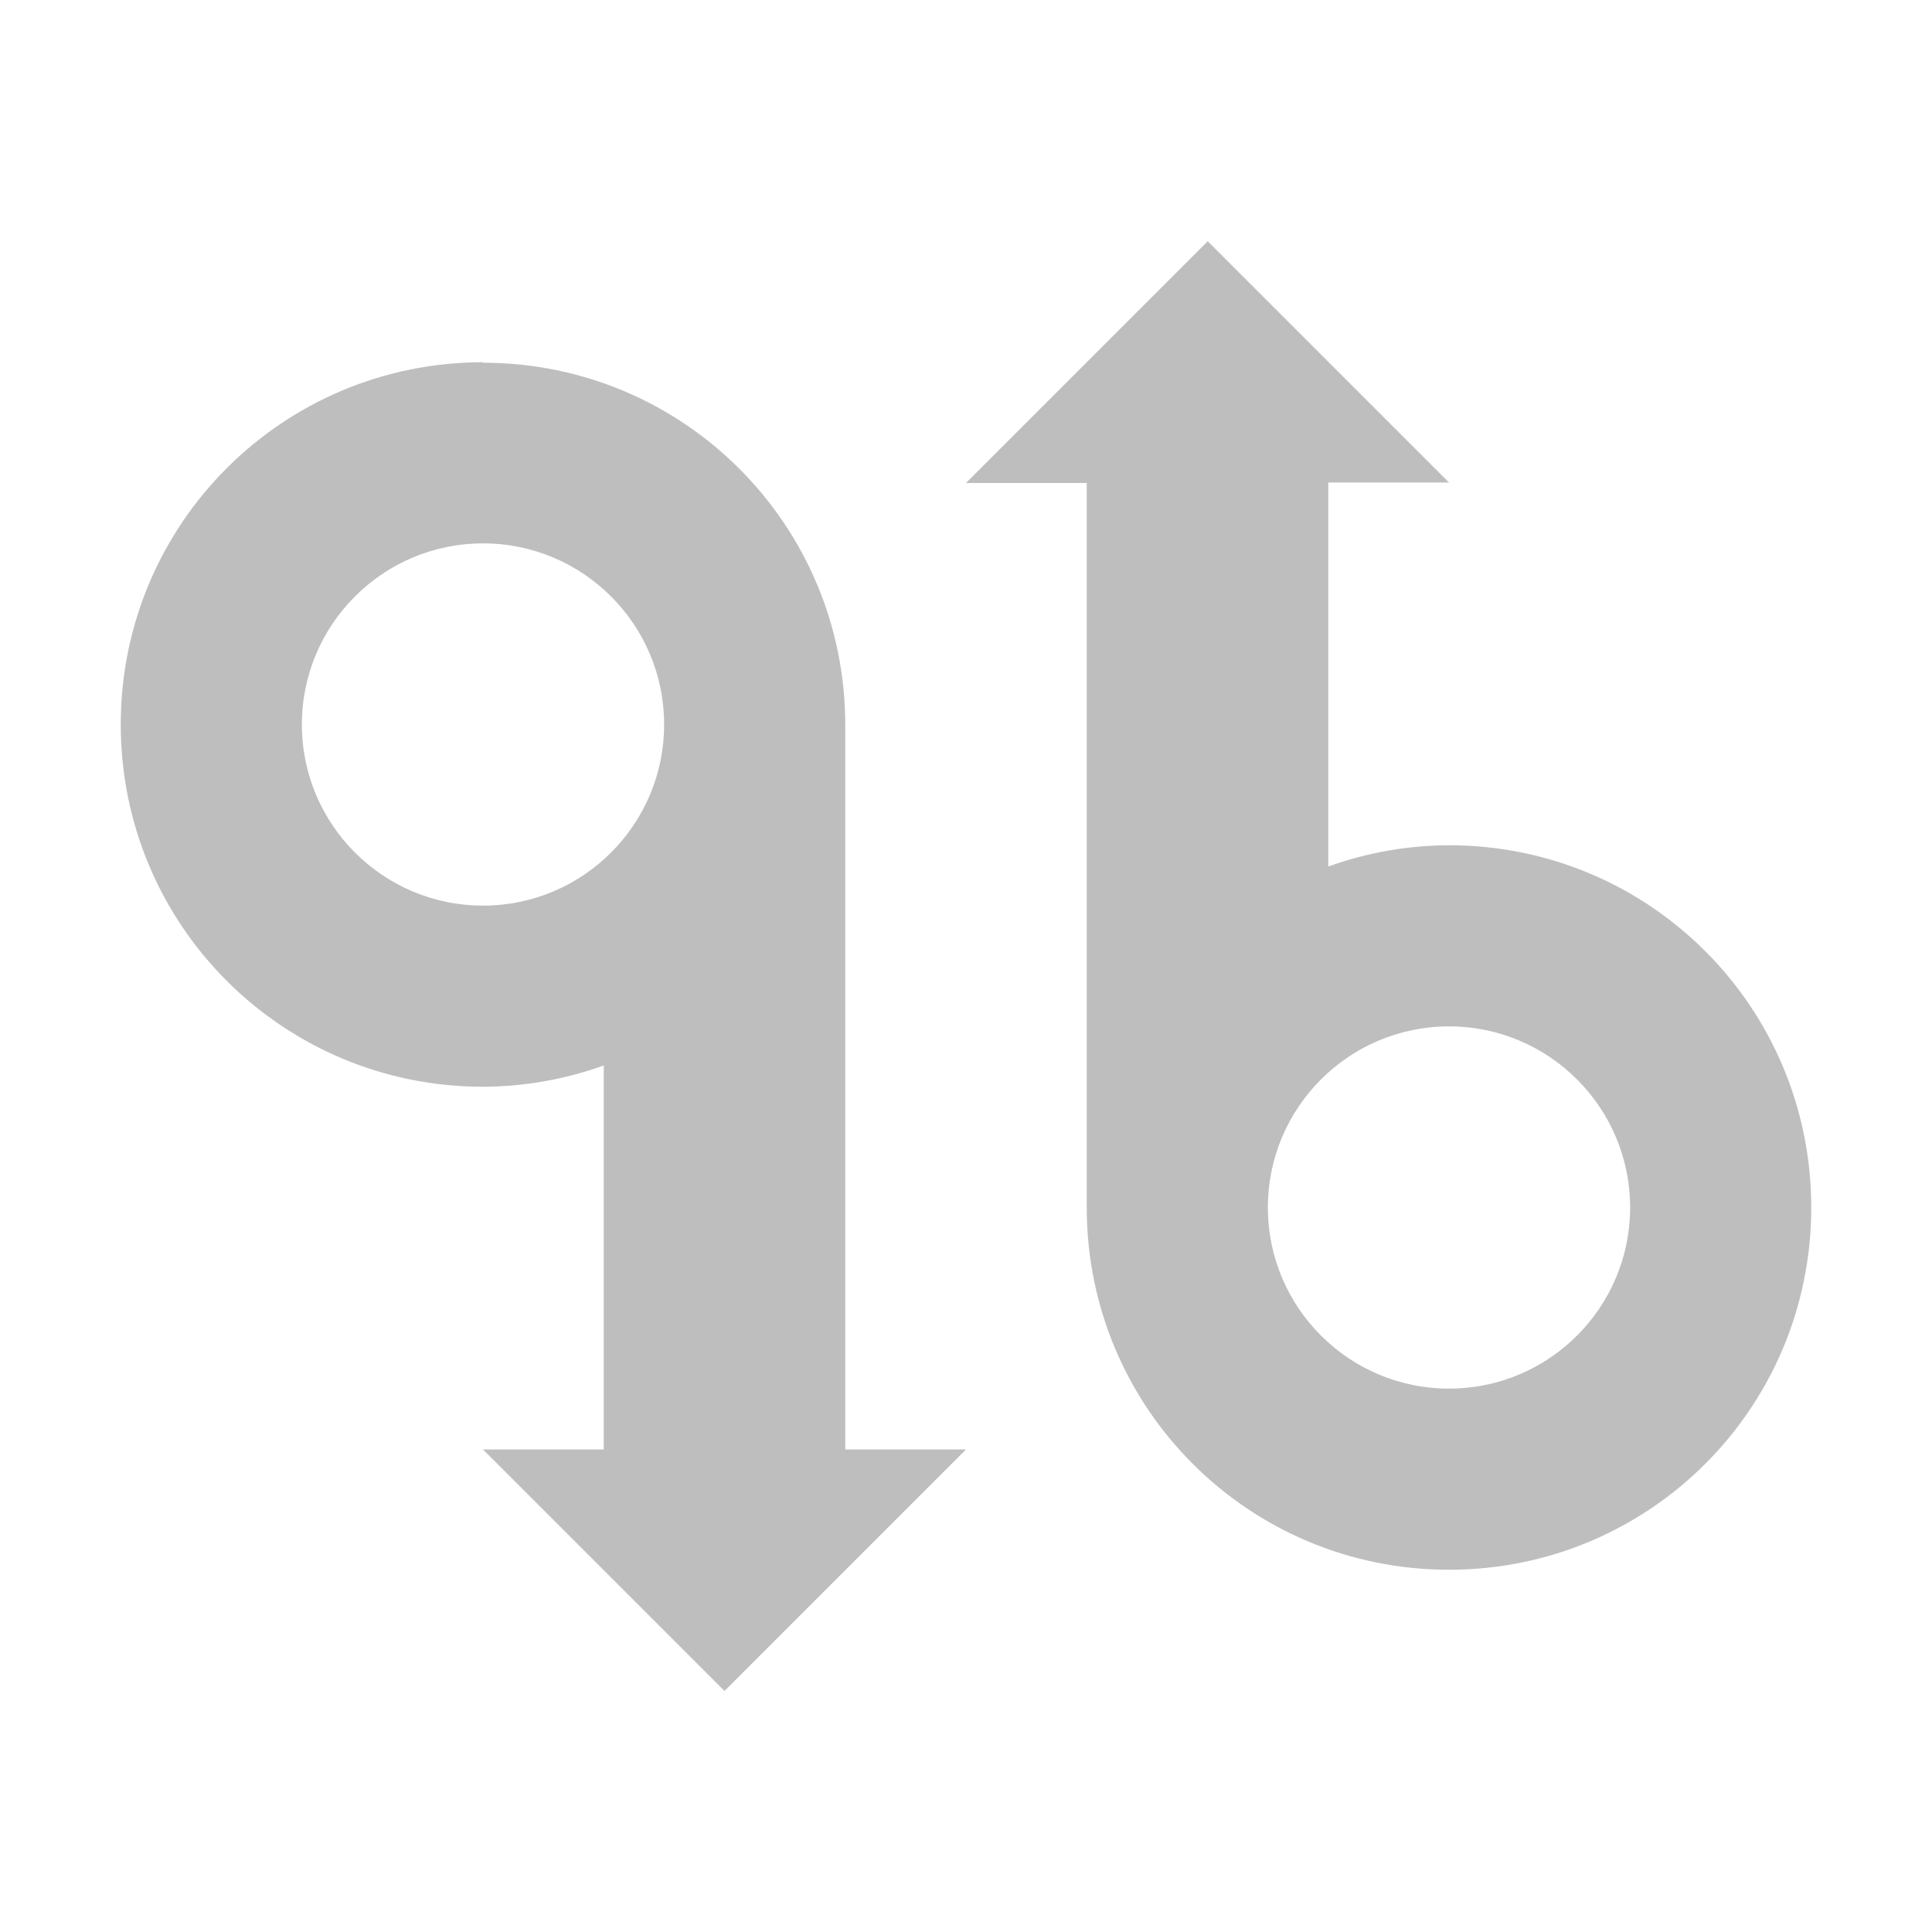 <?xml version="1.0" encoding="UTF-8"?>
<svg width="16" height="16" version="1.1" xmlns="http://www.w3.org/2000/svg">
 <path d="m10 2-2 2h1v6c0 1.66 1.34 3 3 3s3-1.34 3-3-1.34-3-3-3c-0.341 0.001-0.679 0.061-1 0.176v-3.18h1l-2-2zm-6 1c-1.66 0-3 1.34-3 3s1.34 3 3 3c0.341-0.001 0.679-0.061 1-0.176v3.18h-1l2 2 2-2h-1v-6c0-1.66-1.34-3-3-3zm0 1.5c0.828 0 1.5 0.672 1.5 1.5s-0.672 1.5-1.5 1.5-1.5-0.672-1.5-1.5 0.672-1.5 1.5-1.5zm8 4c0.828 0 1.5 0.672 1.5 1.5s-0.672 1.5-1.5 1.5-1.5-0.672-1.5-1.5 0.672-1.5 1.5-1.5z" fill="#bebebe"/>
</svg>
